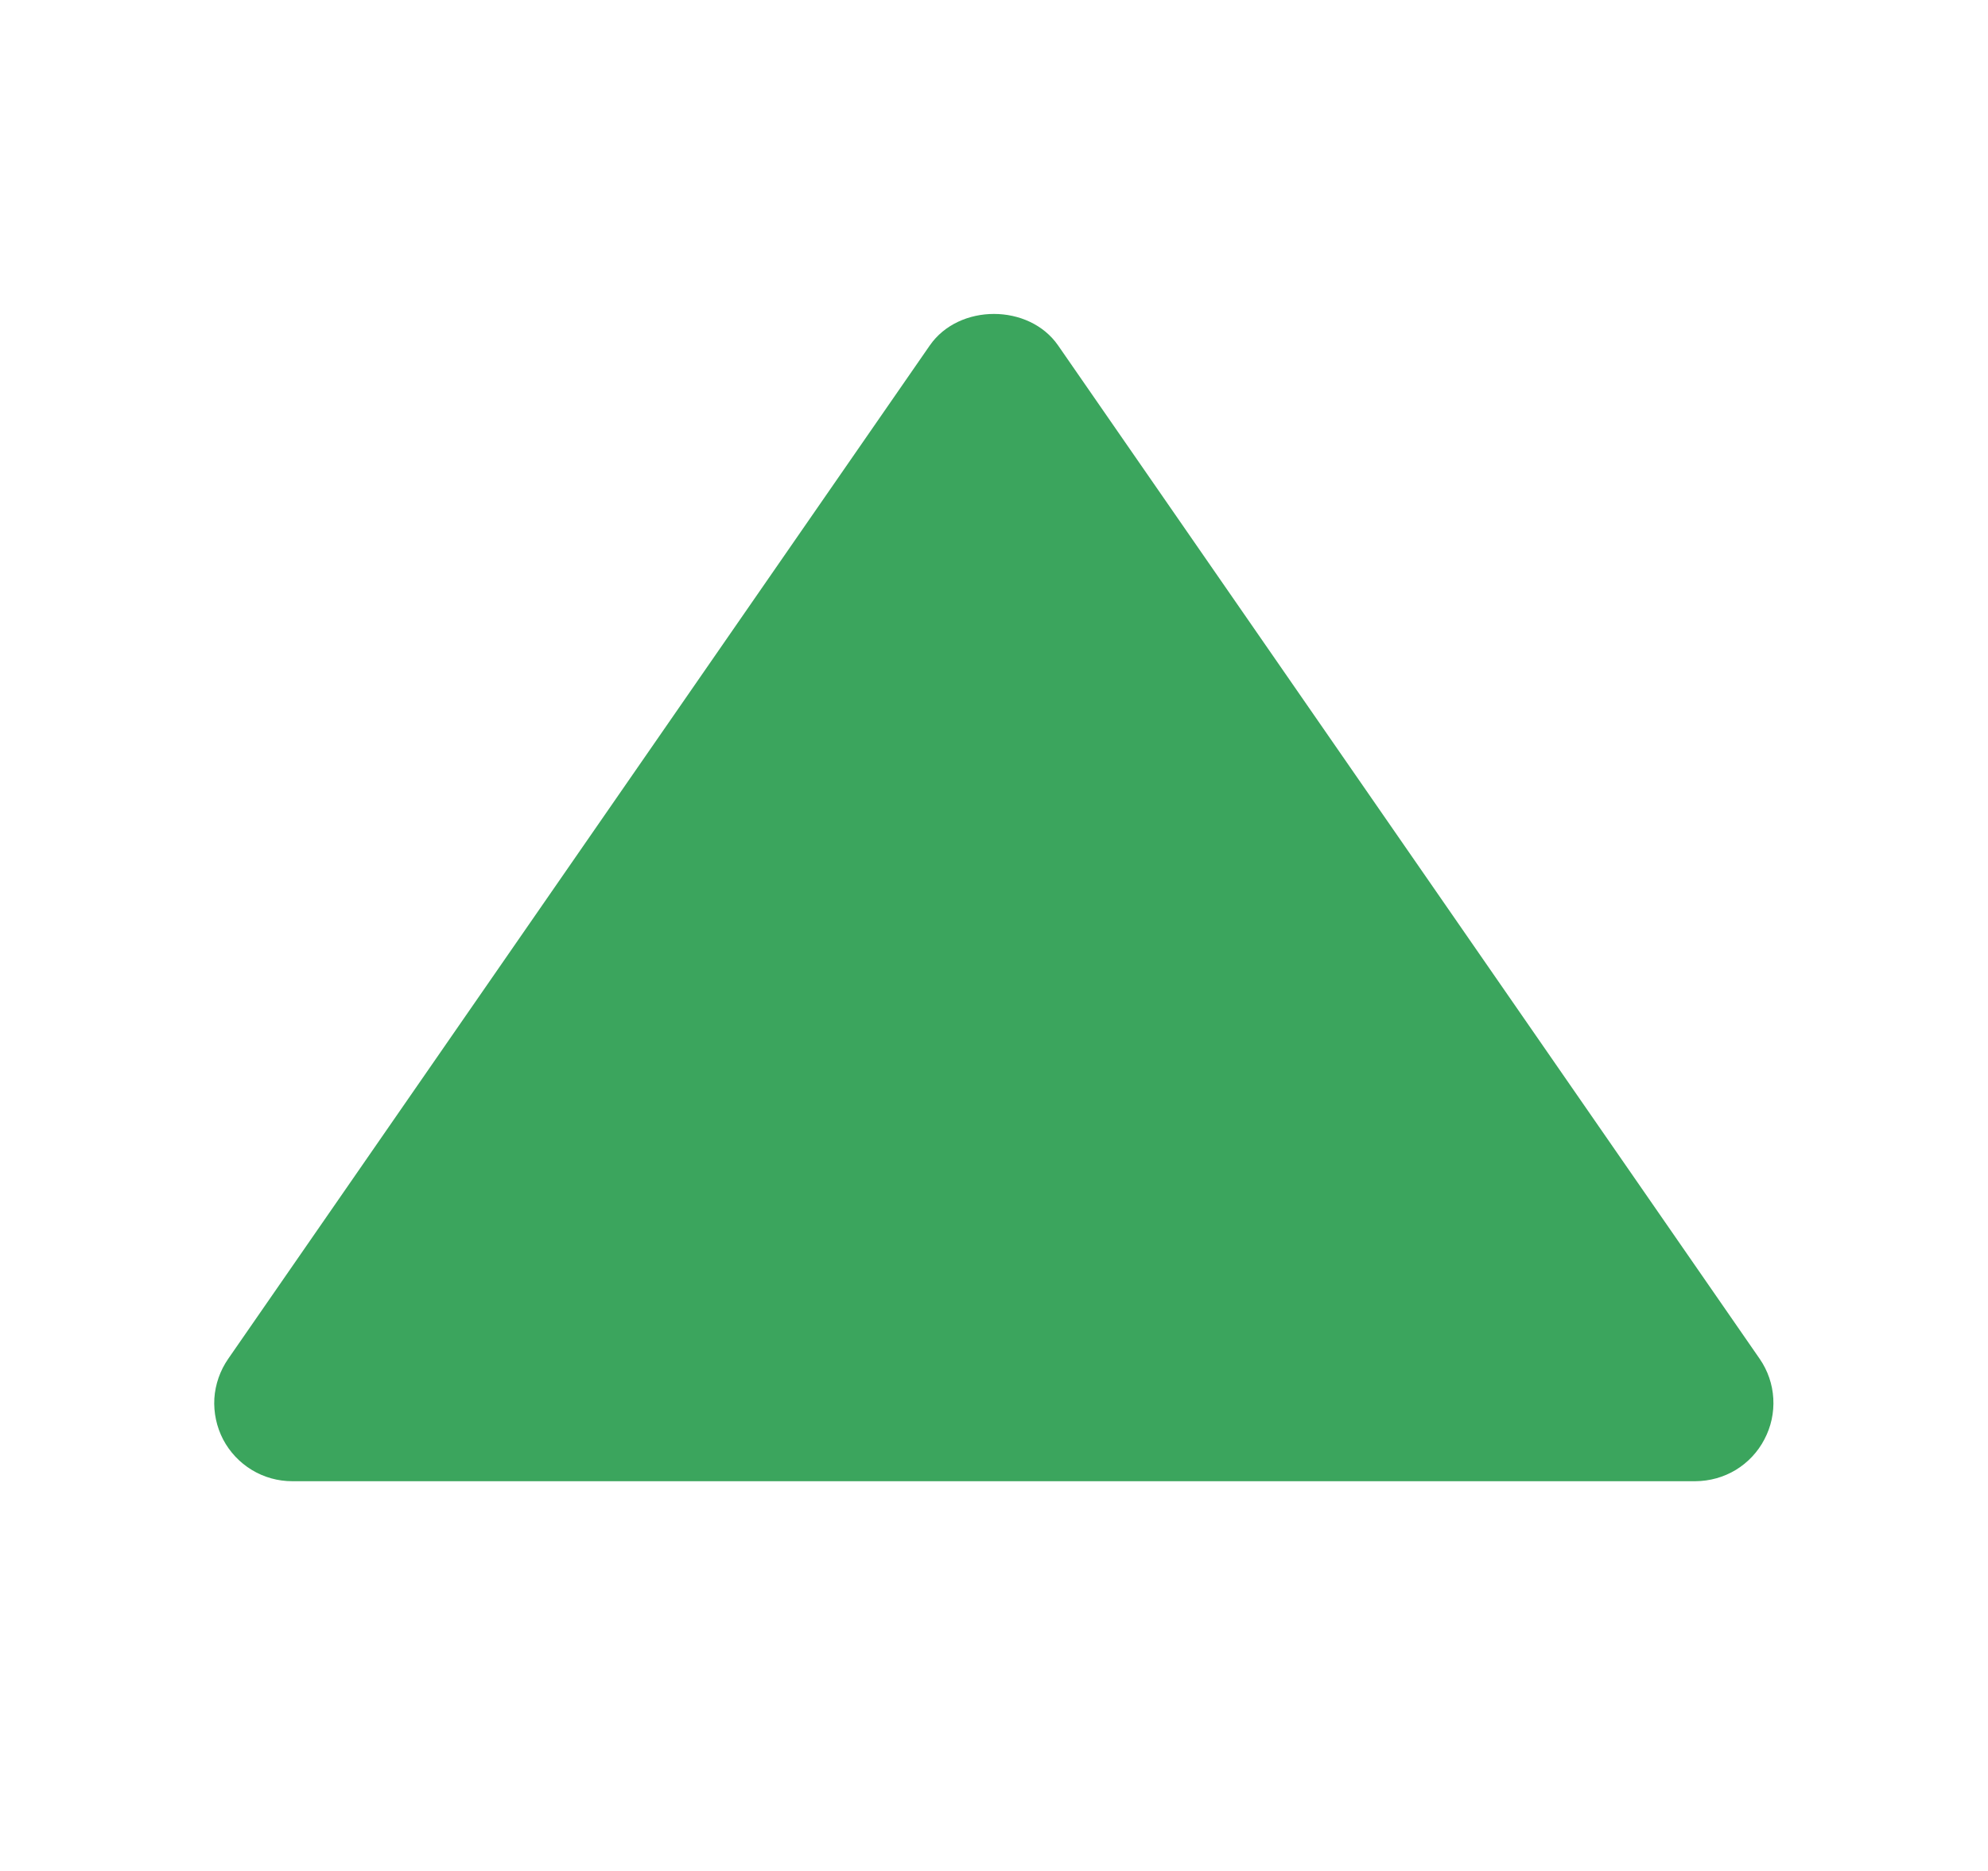 <svg width="17" height="16" viewBox="0 0 17 16" fill="none" xmlns="http://www.w3.org/2000/svg">
<path d="M2.499 12.667H14.499C14.621 12.666 14.74 12.633 14.844 12.57C14.947 12.507 15.032 12.417 15.088 12.309C15.145 12.201 15.171 12.081 15.164 11.959C15.157 11.838 15.117 11.721 15.048 11.621L9.048 2.954C8.799 2.595 8.2 2.595 7.951 2.954L1.951 11.621C1.882 11.721 1.841 11.838 1.833 11.959C1.826 12.081 1.852 12.202 1.908 12.31C1.965 12.418 2.05 12.508 2.154 12.571C2.258 12.634 2.377 12.667 2.499 12.667Z" fill="#3BA55D"/>
</svg>
